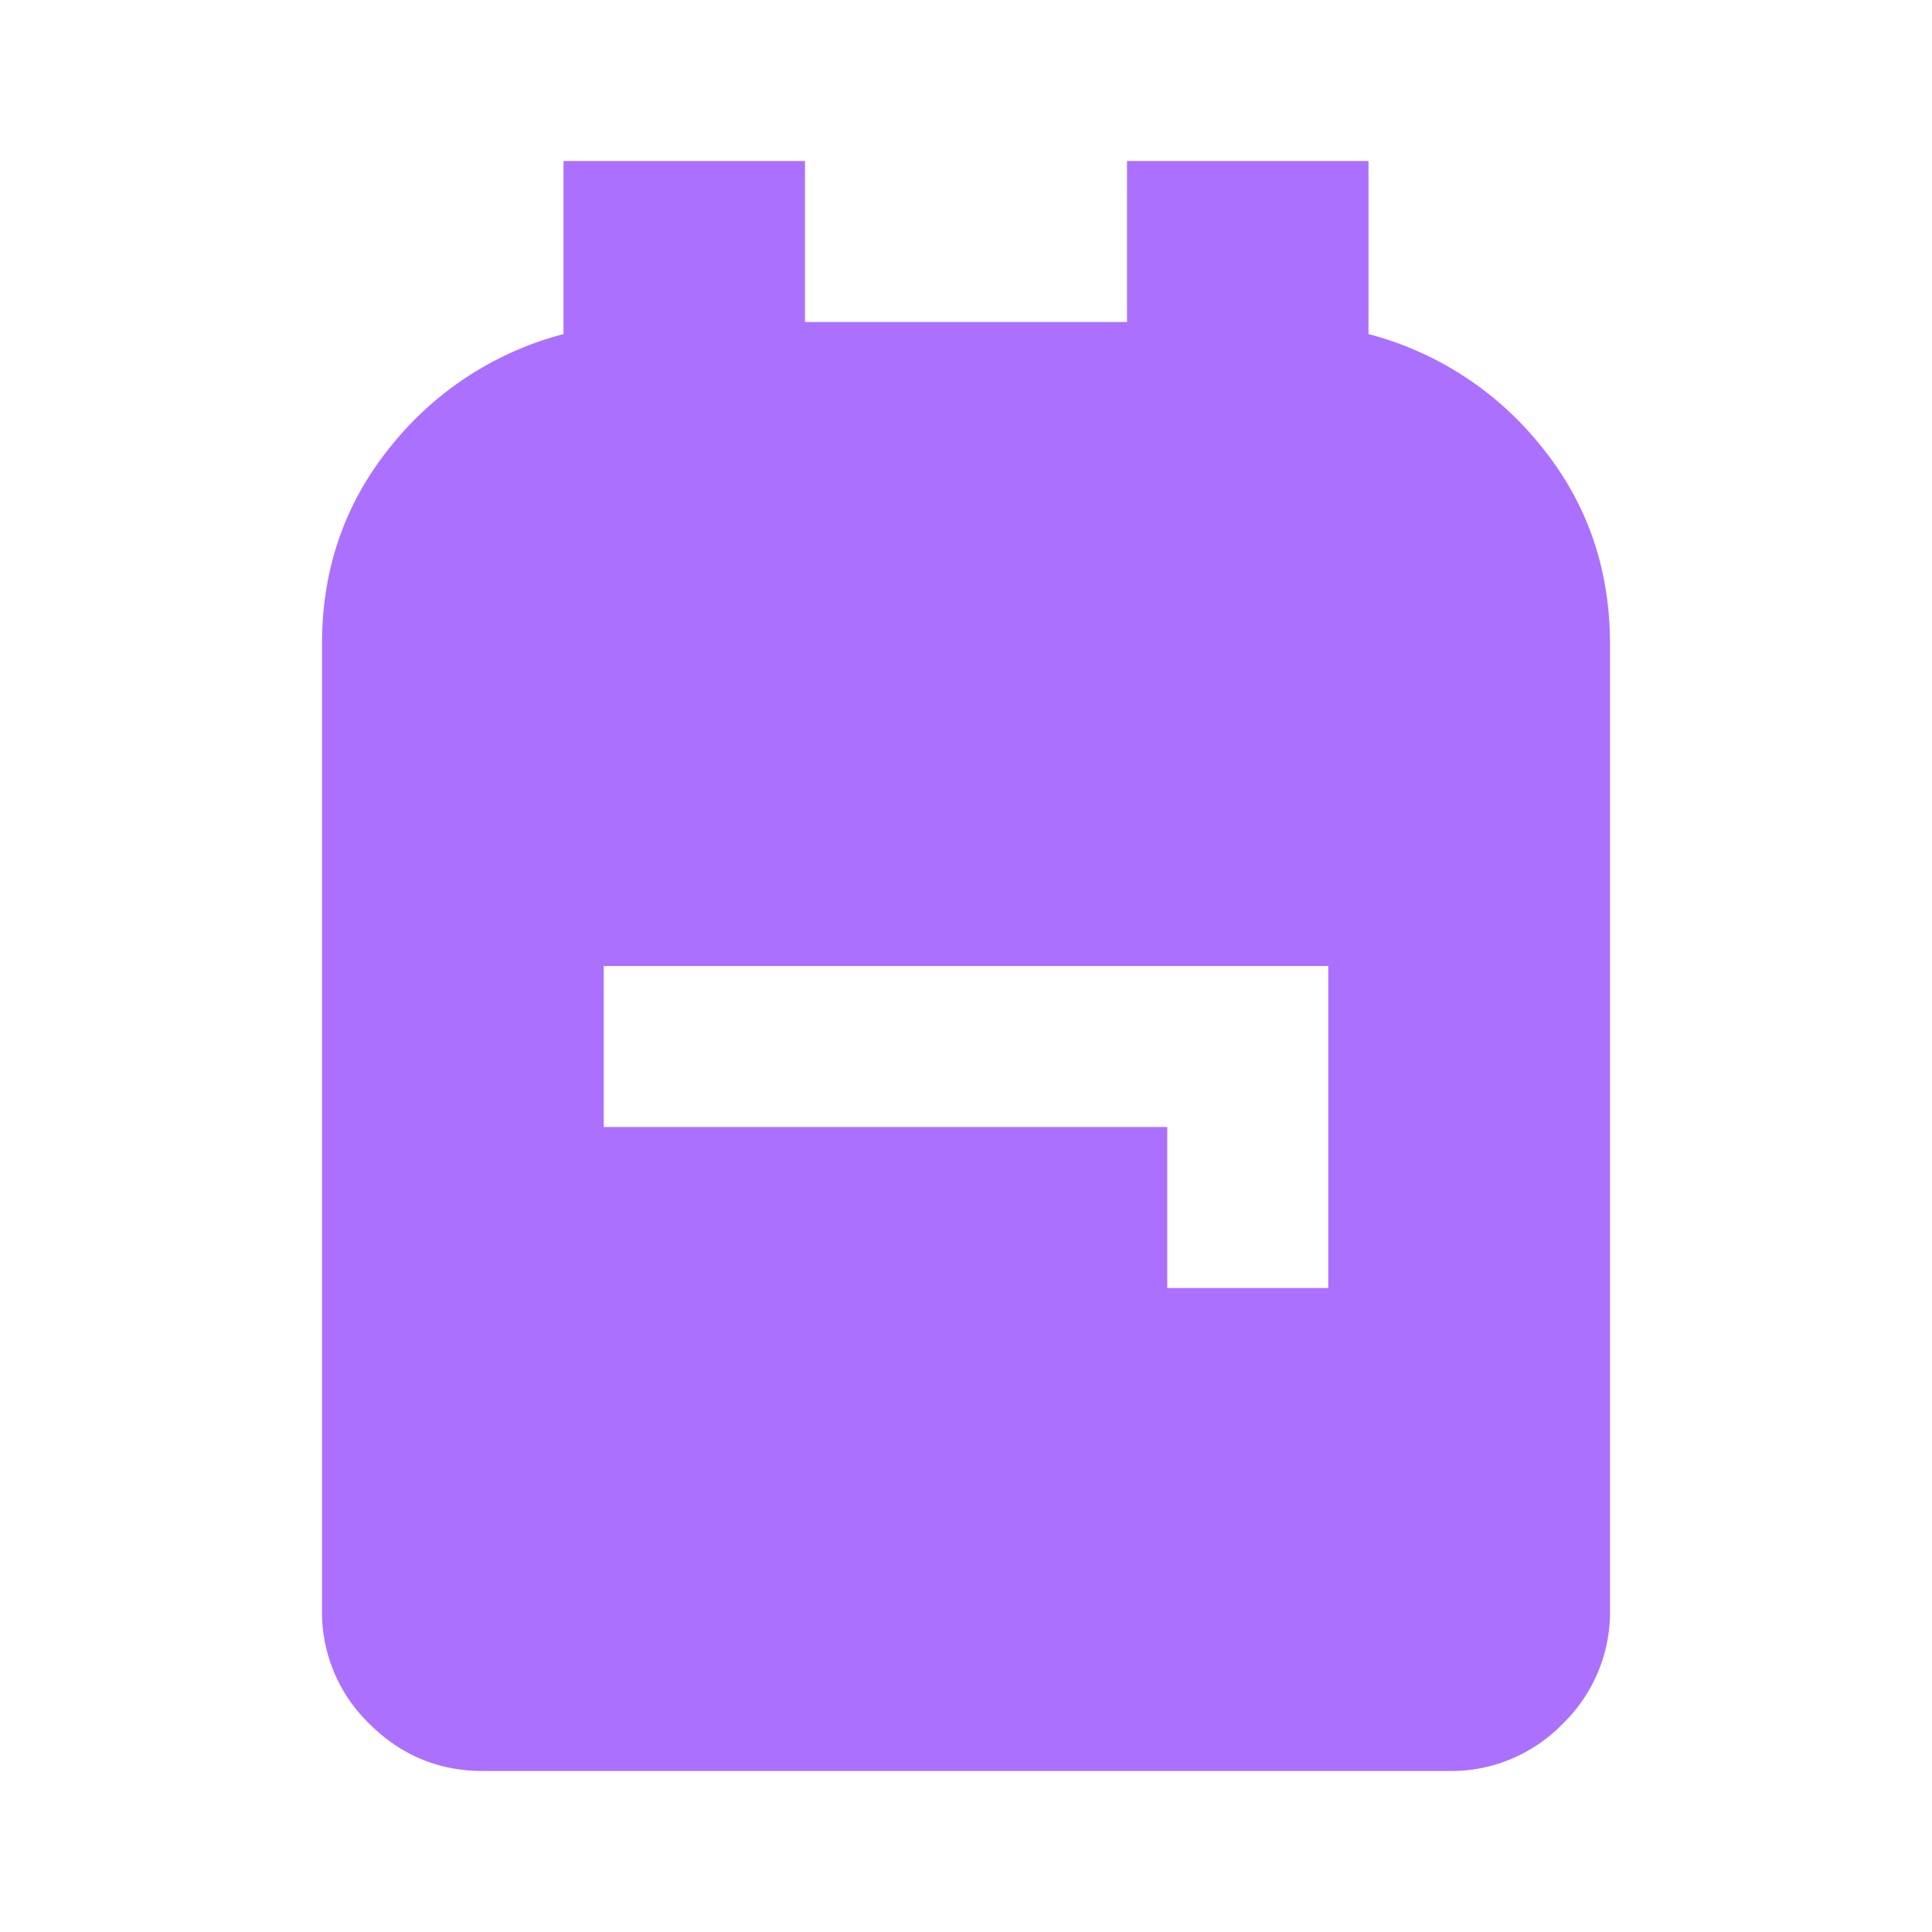 <svg xmlns="http://www.w3.org/2000/svg" width="24" height="24" fill="none" viewBox="0 0 24 24">
  <mask id="a" width="24" height="24" x="0" y="0" maskUnits="userSpaceOnUse" style="mask-type:alpha">
    <path fill="#D9D9D9" d="M0 0h24v24H0z"/>
  </mask>
  <g mask="url(#a)">
    <path fill="	#ac70ff" d="M6 22c-.55 0-1.02-.196-1.412-.587A1.927 1.927 0 0 1 4 20V8c0-.933.283-1.75.85-2.45A4.06 4.06 0 0 1 7 4.15V2h3v2h4V2h3v2.15a4.06 4.06 0 0 1 2.15 1.4c.567.7.85 1.517.85 2.45v12a1.93 1.93 0 0 1-.587 1.413A1.928 1.928 0 0 1 18 22H6Zm8.5-6h2v-4h-9v2h7v2Z"/>
  </g>
</svg>
